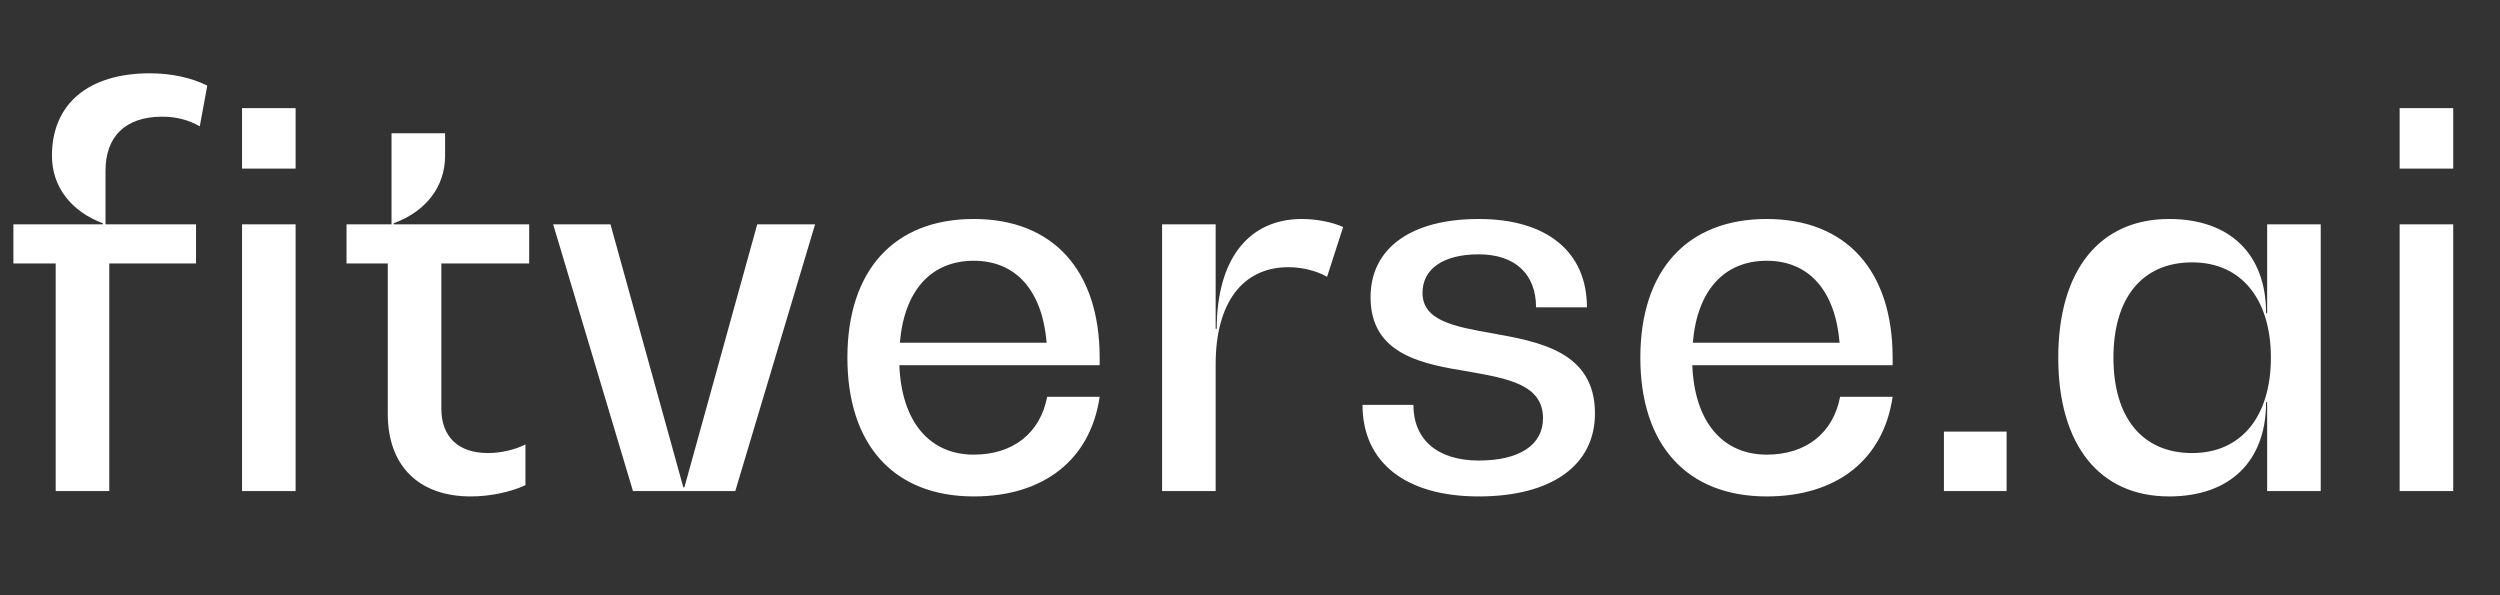 <svg width="168" height="40" viewBox="0 0 168 40" fill="none" xmlns="http://www.w3.org/2000/svg">
<rect x="0" y="0" width="168" height="40" fill="#333333" stroke="none"/>
<path d="M10.906 7.841C8.386 7.841 7.091 9.209 7.091 11.476V15.075H13.173V17.703H7.343V33H3.743V17.703H0.9V15.075H6.911V15.004C4.787 14.212 3.491 12.556 3.491 10.469C3.491 6.977 5.939 4.926 10.078 4.926C11.482 4.926 12.85 5.213 13.929 5.753L13.425 8.489C12.669 8.057 11.842 7.841 10.906 7.841ZM16.265 11.332V7.265H19.865V11.332H16.265ZM16.265 33V15.075H19.865V33H16.265ZM35.561 17.703H29.658V27.457C29.658 29.365 30.81 30.445 32.789 30.445C33.653 30.445 34.589 30.229 35.309 29.869V32.604C34.301 33.072 32.934 33.36 31.638 33.36C28.146 33.36 26.059 31.308 26.059 27.817V17.703H23.287V15.075H26.311V8.957H29.91V10.469C29.91 12.556 28.614 14.212 26.455 15.004V15.075H35.561V17.703ZM50.886 15.075H54.774L49.411 33H42.536L37.173 15.075H41.024L45.919 32.748H45.991L50.886 15.075ZM73.897 24.038V24.542H60.436C60.58 28.321 62.452 30.552 65.439 30.552C68.067 30.552 69.902 29.113 70.37 26.665H73.897C73.285 30.876 70.154 33.36 65.439 33.36C60.076 33.36 56.945 29.905 56.945 24.038C56.945 18.171 60.076 14.716 65.439 14.716C70.766 14.716 73.897 18.171 73.897 24.038ZM65.439 17.523C62.56 17.523 60.76 19.539 60.472 23.03H70.334C70.046 19.539 68.282 17.523 65.439 17.523ZM87.487 14.716C88.495 14.716 89.539 14.932 90.259 15.255L89.179 18.603C88.495 18.207 87.523 17.955 86.587 17.955C83.492 17.955 81.692 20.366 81.692 24.47V33H78.093V15.075H81.692V22.094H81.764C81.764 17.451 83.888 14.716 87.487 14.716ZM99.371 33.36C94.476 33.36 91.561 31.092 91.561 27.205H94.98C94.98 29.545 96.6 30.948 99.371 30.948C102.107 30.948 103.69 29.905 103.69 28.105C103.69 25.837 101.315 25.442 98.723 24.974C95.628 24.47 92.101 23.858 92.101 19.971C92.101 16.695 94.8 14.716 99.371 14.716C103.942 14.716 106.642 16.911 106.642 20.654H103.223C103.223 18.423 101.819 17.091 99.371 17.091C96.996 17.091 95.592 18.063 95.592 19.683C95.592 21.554 97.752 21.95 100.199 22.382C103.402 22.958 107.182 23.606 107.182 27.781C107.182 31.272 104.266 33.36 99.371 33.36ZM127.184 24.038V24.542H113.722C113.866 28.321 115.738 30.552 118.725 30.552C121.353 30.552 123.188 29.113 123.656 26.665H127.184C126.572 30.876 123.44 33.36 118.725 33.36C113.362 33.36 110.231 29.905 110.231 24.038C110.231 18.171 113.362 14.716 118.725 14.716C124.052 14.716 127.184 18.171 127.184 24.038ZM118.725 17.523C115.846 17.523 114.046 19.539 113.758 23.03H123.62C123.332 19.539 121.569 17.523 118.725 17.523ZM130.632 29.005H134.843V33H130.632V29.005ZM152.353 15.075H155.952V33H152.353V27.025H152.281C152.281 30.984 149.869 33.36 145.766 33.36C141.087 33.36 138.315 29.905 138.315 24.038C138.315 18.171 141.087 14.716 145.766 14.716C149.869 14.716 152.281 17.091 152.281 21.05H152.353V15.075ZM147.314 30.445C150.661 30.445 152.604 27.925 152.604 24.038C152.604 20.151 150.661 17.631 147.314 17.631C143.966 17.631 142.023 20.007 142.023 24.038C142.023 28.069 143.966 30.445 147.314 30.445ZM161.256 11.332V7.265H164.856V11.332H161.256ZM161.256 33V15.075H164.856V33H161.256Z" fill="white"/>
</svg>

